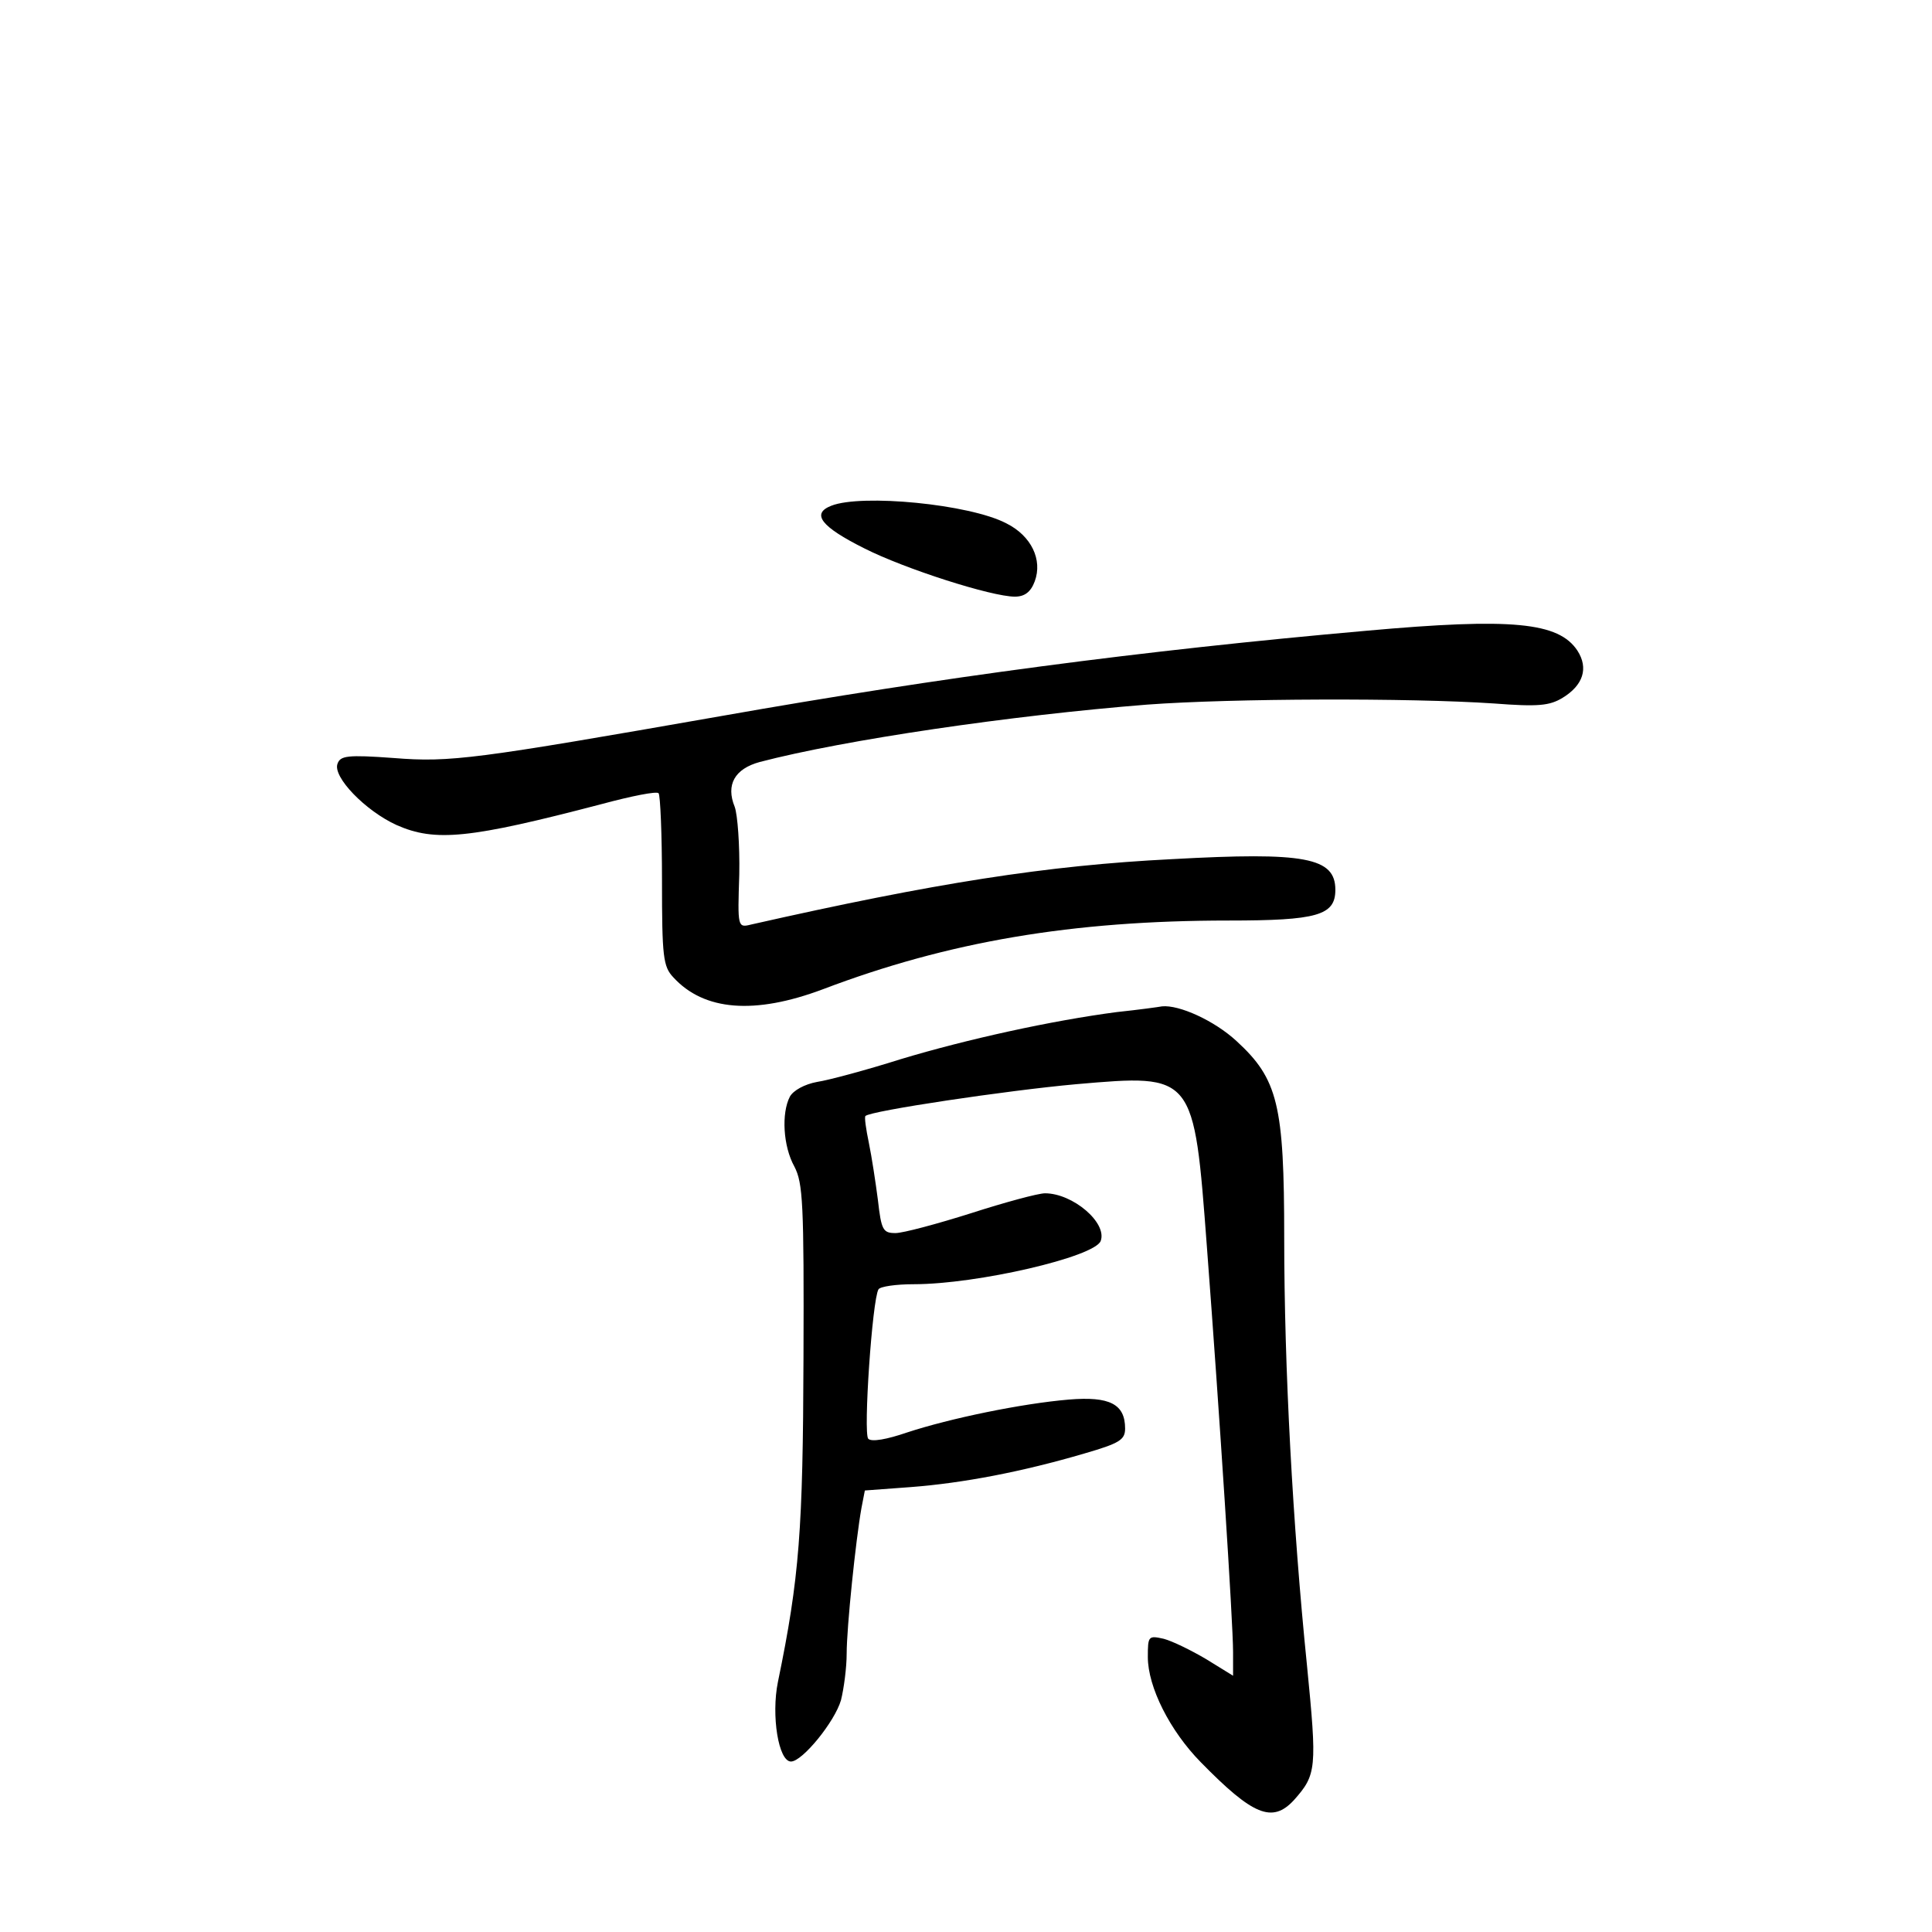 <?xml version="1.0" standalone="no"?>
<!DOCTYPE svg PUBLIC "-//W3C//DTD SVG 20010904//EN"
 "http://www.w3.org/TR/2001/REC-SVG-20010904/DTD/svg10.dtd">
<svg version="1.0" xmlns="http://www.w3.org/2000/svg"
 width="340pt" height="340pt" viewBox="0 0 340 340"
 preserveAspectRatio="xMidYMid meet">
<g transform="translate(0,340) scale(0.1,-0.1)"
fill="#000000" stroke="none">
<path d="M1463 2510 c-36 -14 -18 -37 58 -75 71 -36 224 -85 265 -85 17 0 28
8 35 27 14 38 -6 80 -50 102 -65 34 -255 52 -308 31z"/>
<path d="M2405 2290 c-397 -35 -750 -82 -1135 -150 -434 -76 -477 -82 -577
-74 -82 6 -94 4 -99 -10 -9 -23 49 -83 104 -108 68 -30 128 -24 361 37 52 14
97 23 100 19 3 -3 6 -72 6 -154 0 -134 2 -151 20 -170 54 -59 143 -66 263 -21
221 84 439 121 714 121 156 0 188 9 188 54 0 57 -53 67 -288 54 -220 -11 -417
-42 -740 -115 -24 -6 -24 -5 -21 88 1 52 -3 105 -8 119 -16 39 0 67 44 79 149
39 442 82 682 101 148 11 462 12 610 2 78 -6 98 -4 121 10 36 22 46 52 26 83
-33 50 -115 58 -371 35z"/>
<path d="M1966 1619 c-115 -15 -265 -48 -381 -83 -60 -19 -127 -37 -147 -40
-22 -4 -42 -15 -48 -26 -15 -29 -12 -87 8 -123 15 -29 17 -64 16 -337 -1 -302
-7 -386 -45 -570 -12 -59 1 -140 23 -140 20 0 77 70 88 108 5 20 10 57 10 82
0 46 16 200 26 256 l6 31 81 6 c92 7 196 27 305 59 62 18 72 24 72 44 0 43
-27 57 -99 51 -83 -7 -209 -33 -285 -58 -35 -12 -62 -17 -68 -11 -9 9 7 245
18 263 3 5 31 9 62 9 112 0 318 48 329 76 12 32 -49 84 -98 84 -12 0 -71 -16
-130 -35 -60 -19 -120 -35 -133 -35 -22 0 -25 5 -31 58 -4 31 -11 77 -16 101
-5 24 -8 45 -6 47 8 9 249 45 371 56 208 18 207 19 230 -287 22 -290 46 -661
46 -712 l0 -42 -47 29 c-27 16 -60 32 -75 36 -27 6 -28 5 -28 -32 0 -53 39
-130 93 -185 92 -94 126 -108 164 -67 40 45 41 55 23 238 -25 246 -40 523 -40
752 0 234 -11 279 -84 346 -39 36 -101 64 -131 61 -5 -1 -41 -6 -79 -10z"/>
</g>
</svg>
